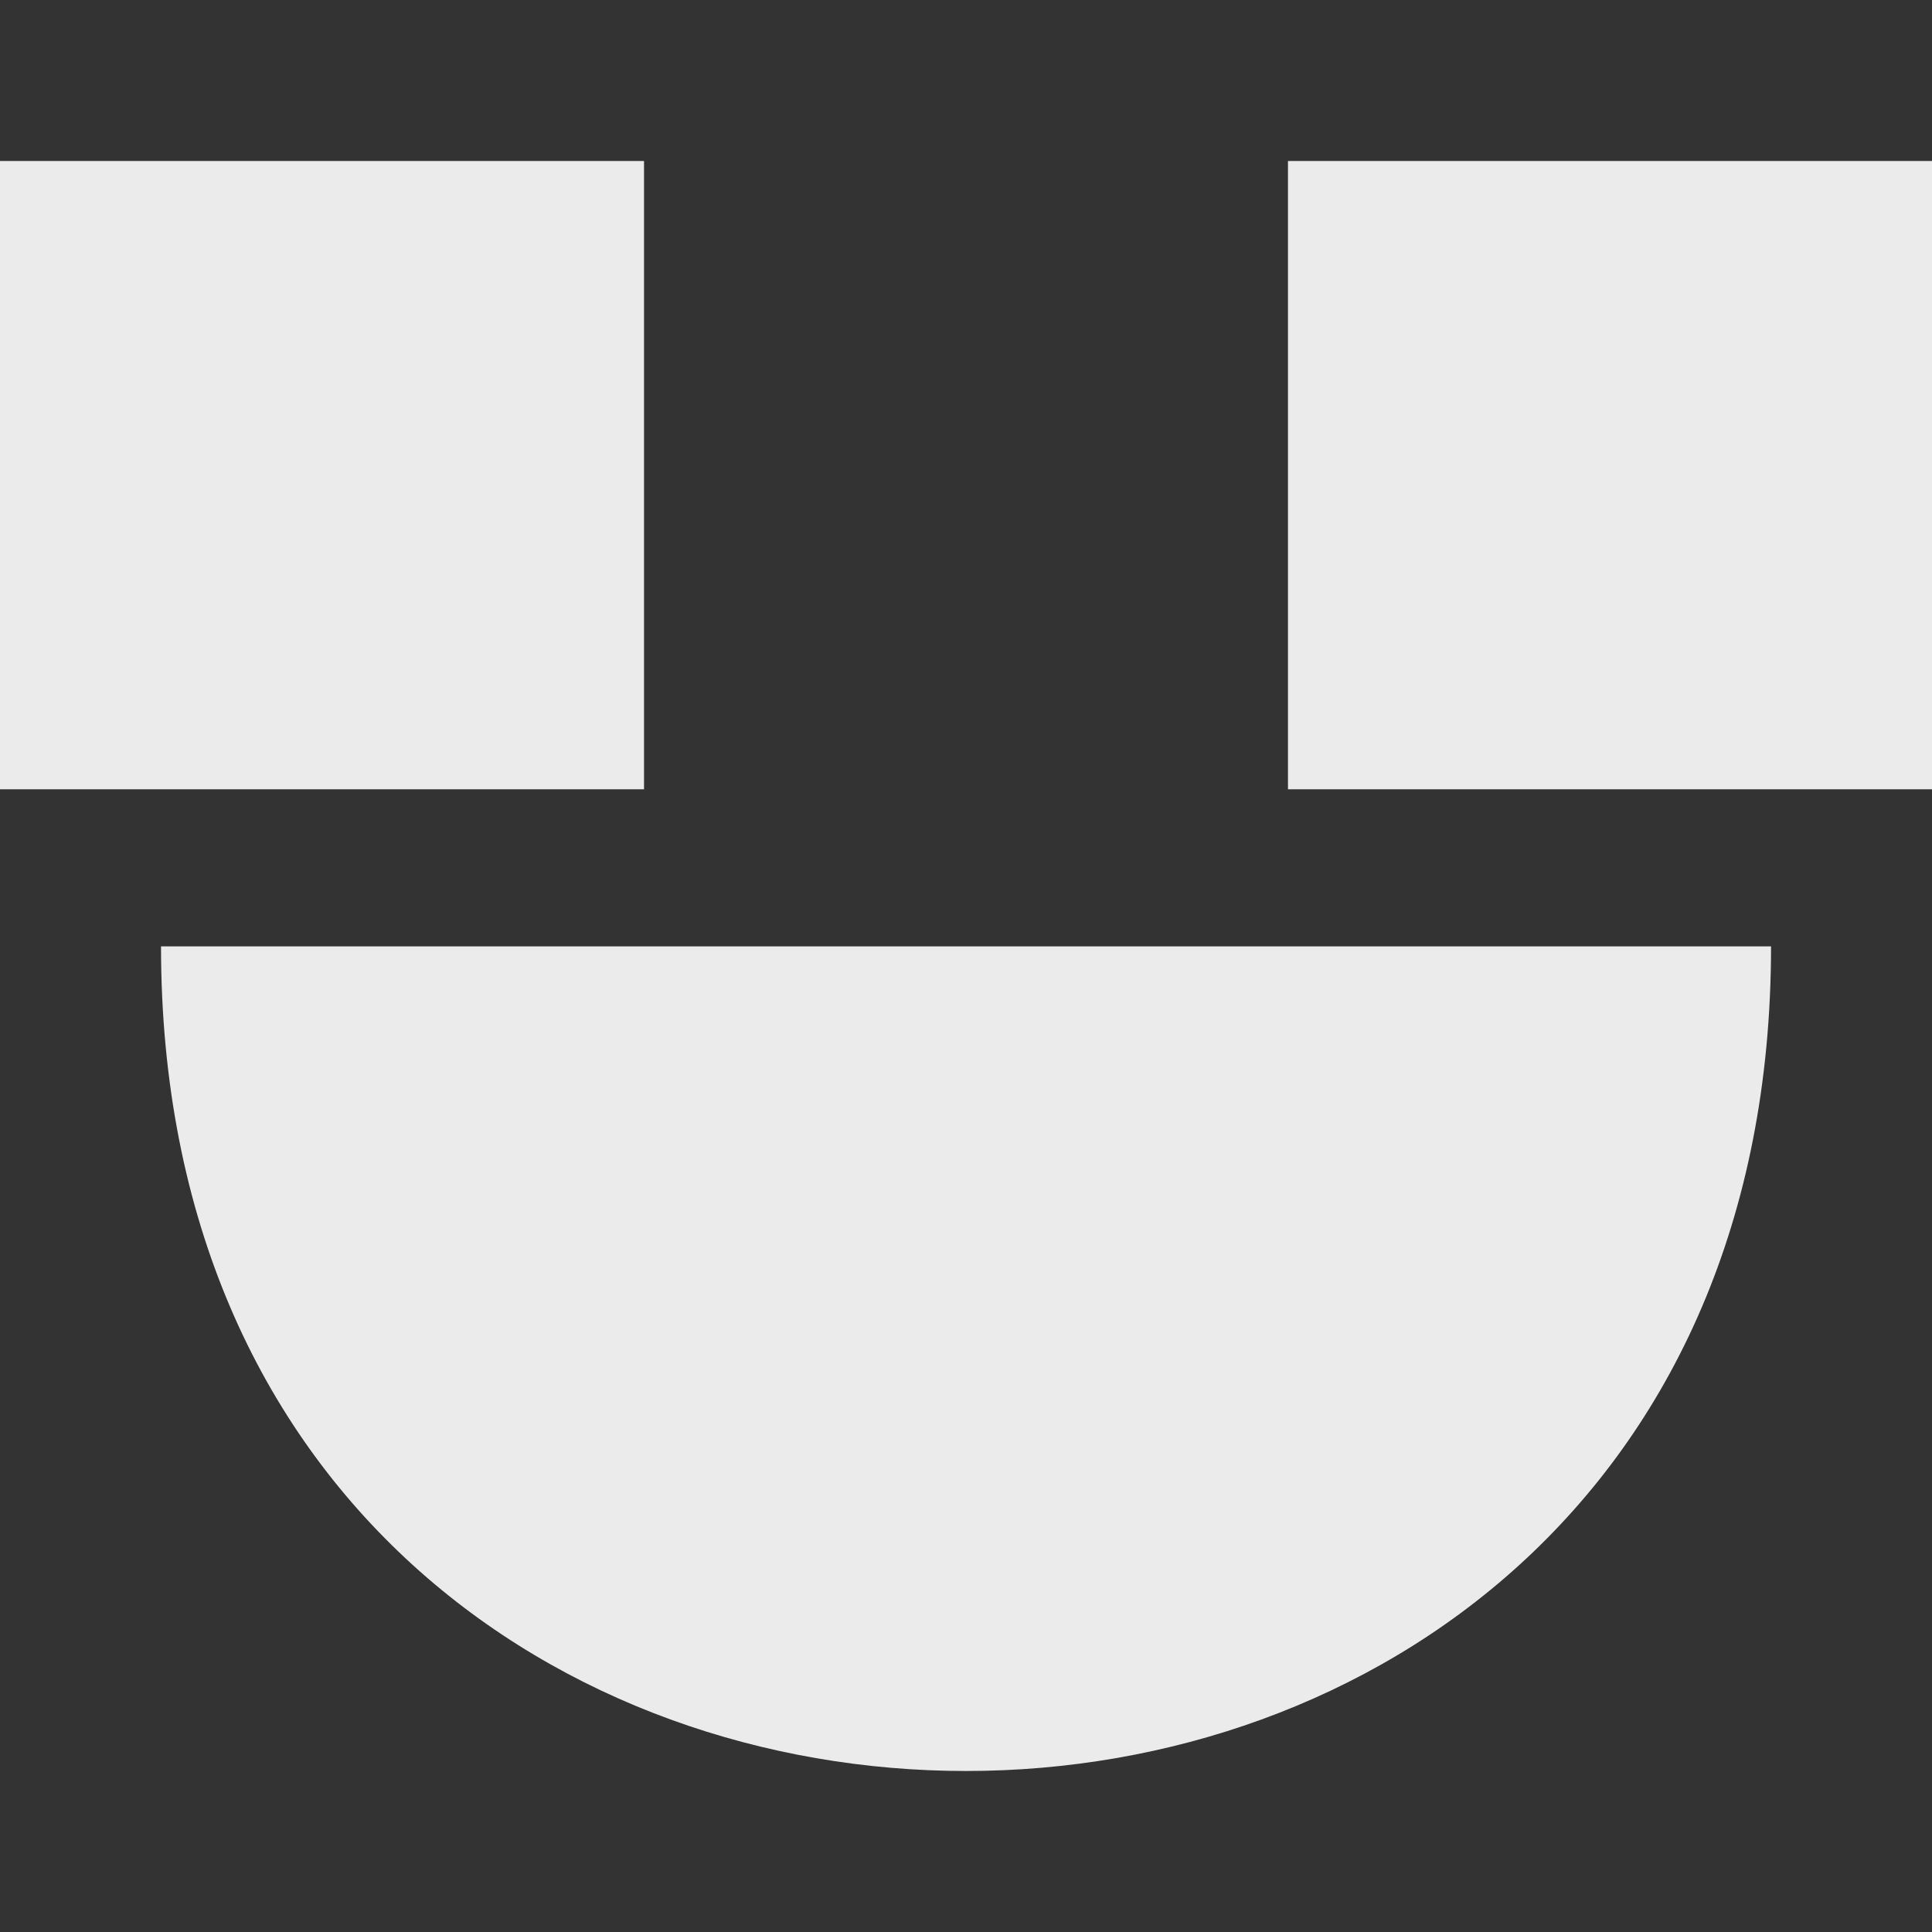 <!-- Generated by IcoMoon.io -->
<svg version="1.1" xmlns="http://www.w3.org/2000/svg" width="32" height="32" viewBox="0 0 32 32">
<rect x="0" y="0" width="32" height="32" fill="#333333" stroke="none"/>
<title>as-emoji_happy_simple-3</title>
<path fill="#ebebeb" d="M21.333 13.073h10.667v-10.406h-10.667v10.406zM0 13.073h10.667v-10.406h-10.667v10.406zM2.667 15.675h26.667c0 18.211-26.667 18.211-26.667 0z"></path>
</svg>
